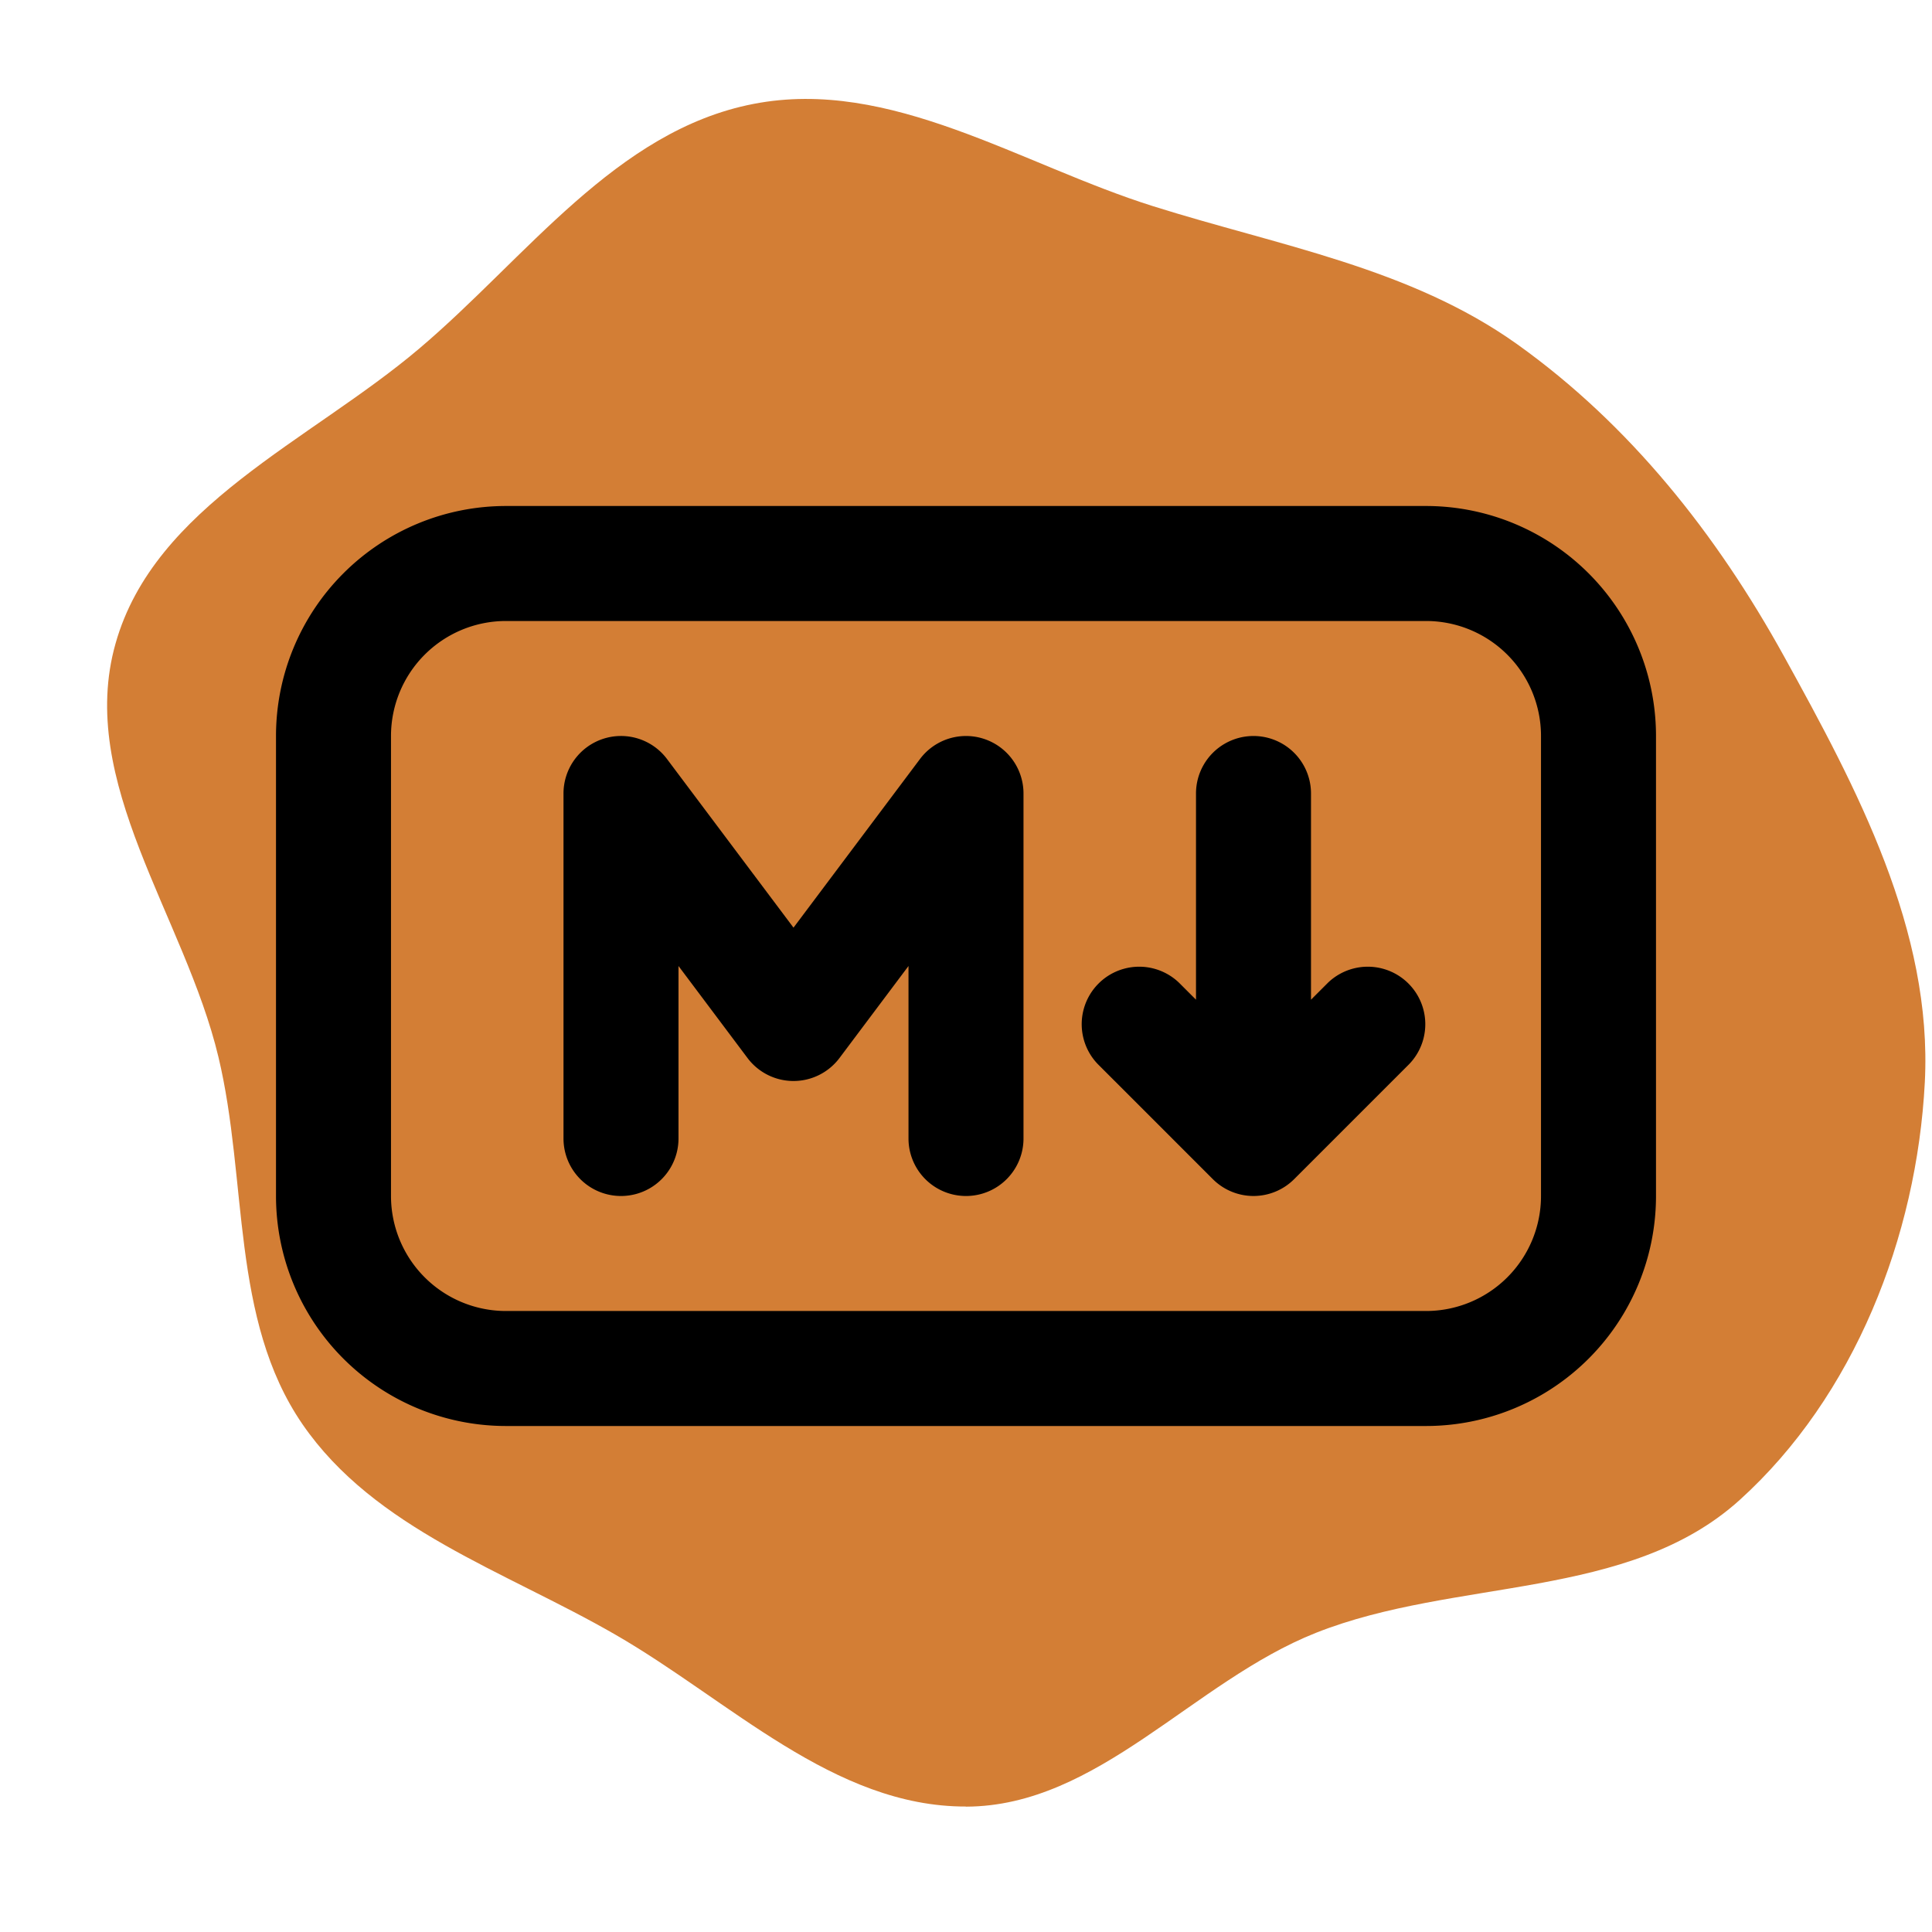 <svg width="800" height="800" viewBox="-4.8 -4.8 33.6 33.6" fill="none" xmlns="http://www.w3.org/2000/svg" stroke="#000" stroke-width="0"><path d="M12 26.62c2.299-.006 3.95-2.176 6.086-3.023 2.429-.962 5.431-.558 7.369-2.31 1.993-1.802 3.08-4.579 3.22-7.262.137-2.64-1.175-5.105-2.453-7.419-1.167-2.113-2.675-4.02-4.64-5.422-1.863-1.328-4.143-1.71-6.325-2.397-2.316-.728-4.57-2.243-6.952-1.78C5.91-2.53 4.35-.31 2.489 1.264.59 2.872-2.113 3.995-2.79 6.39c-.684 2.41 1.205 4.752 1.788 7.189.516 2.155.207 4.56 1.461 6.388 1.256 1.828 3.519 2.552 5.44 3.66C7.89 24.773 9.701 26.624 12 26.618" fill="#D37E35" stroke="none"/><g stroke-linecap="round" stroke-linejoin="round"/><path fill-rule="evenodd" clip-rule="evenodd" d="M0 8a4 4 0 0 1 4-4h16a4 4 0 0 1 4 4v8a4 4 0 0 1-4 4H4a4 4 0 0 1-4-4zm4-2a2 2 0 0 0-2 2v8a2 2 0 0 0 2 2h16a2 2 0 0 0 2-2V8a2 2 0 0 0-2-2zm1.684 2.051A1 1 0 0 1 6.8 8.4L9 11.333 11.2 8.4A1 1 0 0 1 13 9v6a1 1 0 1 1-2 0v-3l-1.2 1.6a1 1 0 0 1-1.6 0L7 12v3a1 1 0 1 1-2 0V9a1 1 0 0 1 .684-.949ZM18 9a1 1 0 1 0-2 0v3.586l-.293-.293a1 1 0 0 0-1.414 1.414l2 2a1 1 0 0 0 1.414 0l2-2a1 1 0 0 0-1.414-1.414l-.293.293z" fill="#000" stroke="none"/></svg>
